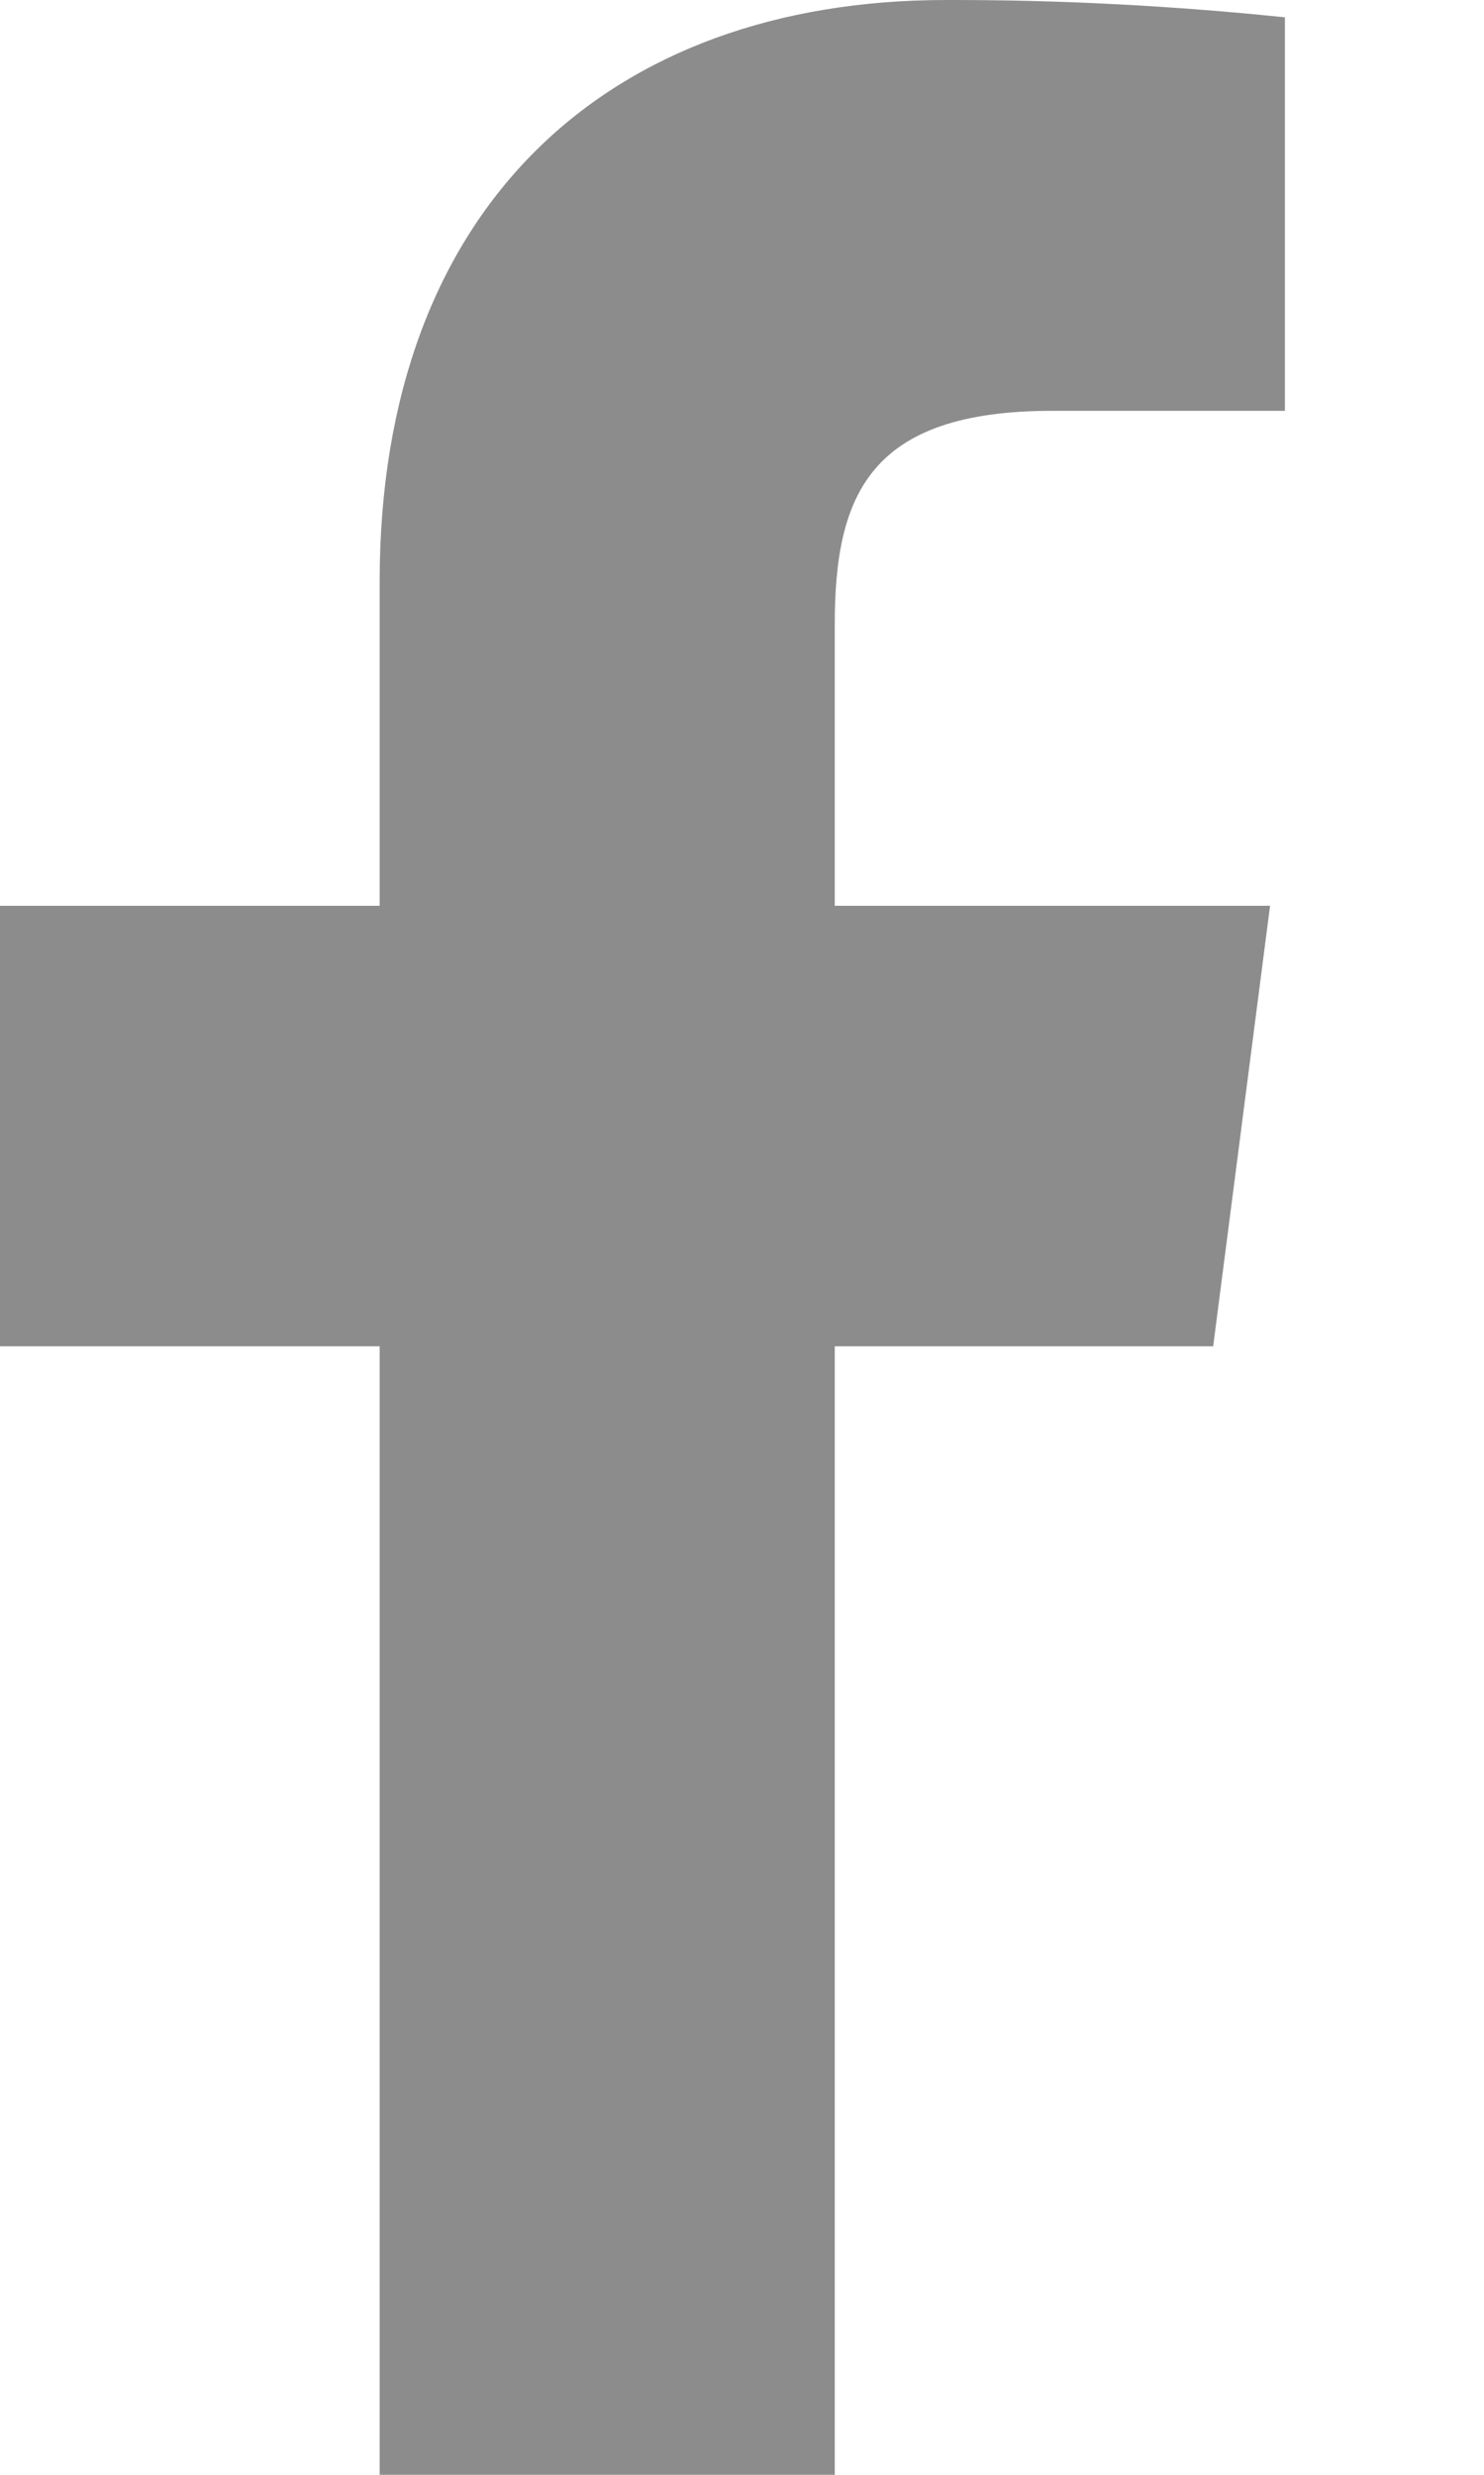 <svg width="6" height="10" viewBox="0 0 6 10" fill="none" xmlns="http://www.w3.org/2000/svg">
    <path
        d="M4.255 1.66H5.195V0.07C4.74 0.023 4.283 -0.001 3.825 1.48412e-05C2.465 1.48412e-05 1.535 0.83 1.535 2.35V3.66H0V5.44H1.535V10H3.375V5.44H4.905L5.135 3.66H3.375V2.525C3.375 2 3.515 1.66 4.255 1.66Z"
        fill="#8C8C8C" />
</svg>

